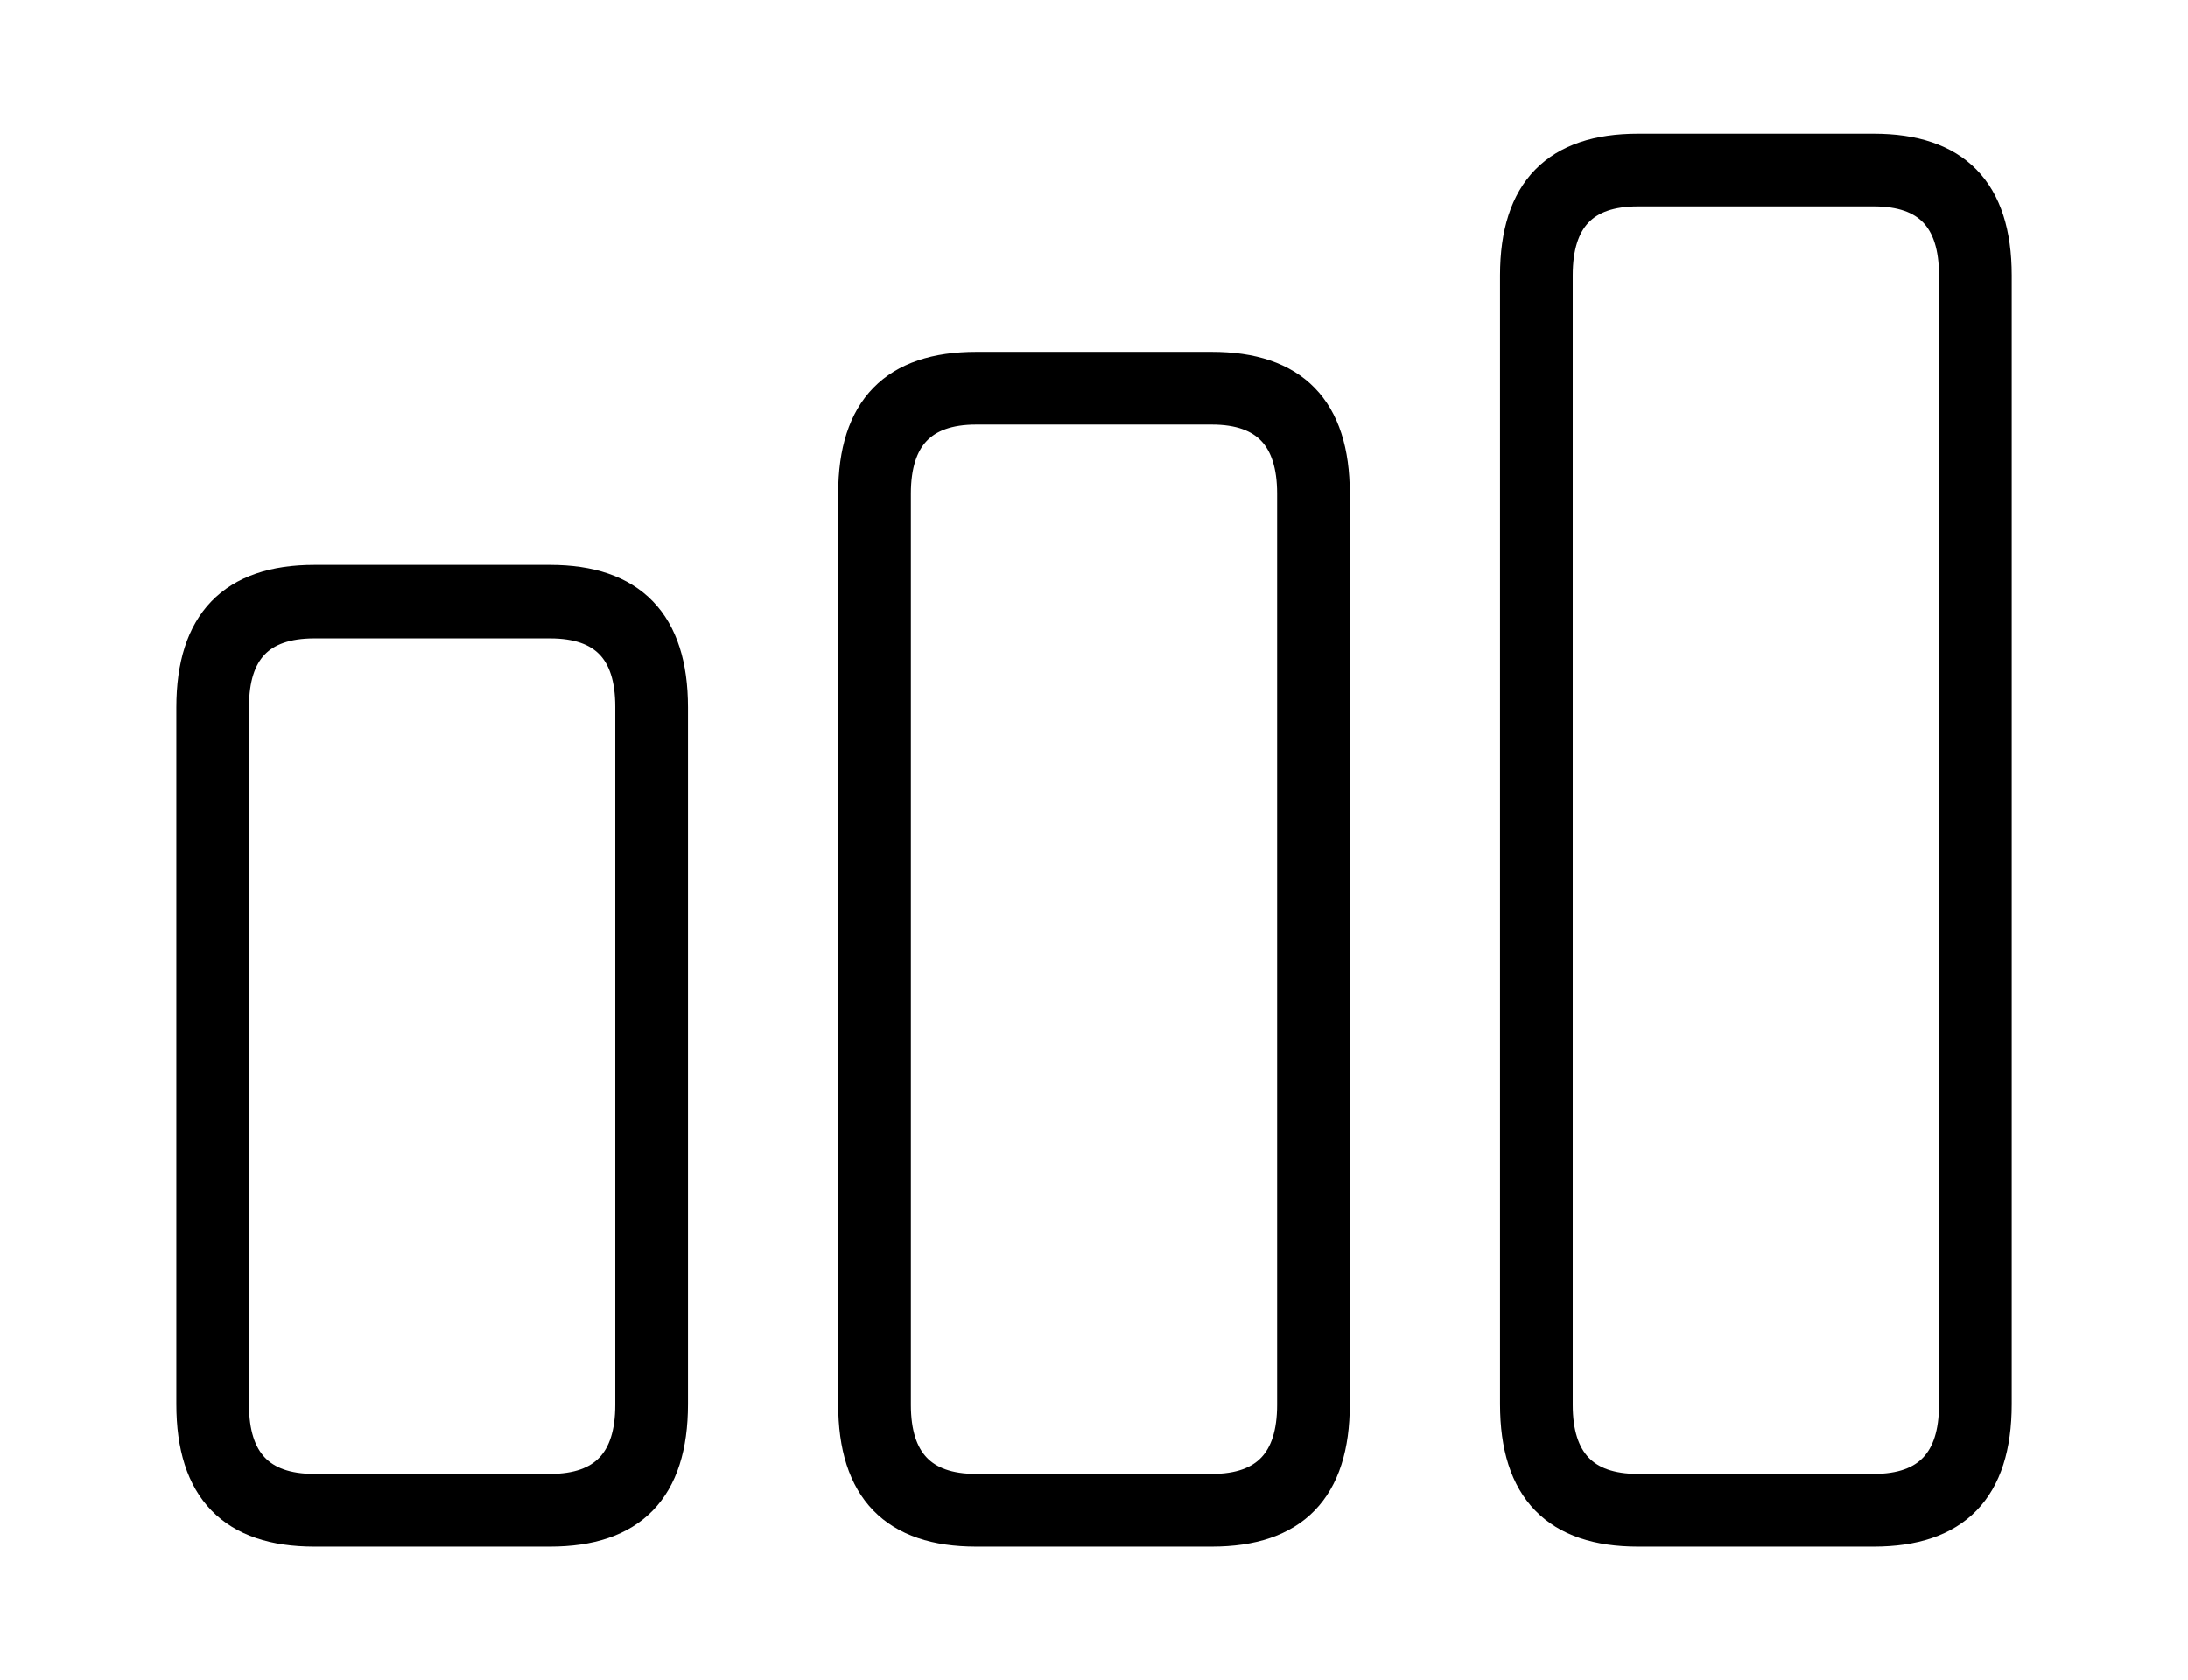 <svg width='61.789px' height='47.459px' direction='ltr' xmlns='http://www.w3.org/2000/svg' version='1.1'>
<g fill-rule='nonzero' transform='scale(1,-1) translate(0,-47.459)'>
<path fill='black' stroke='black' fill-opacity='1.0' stroke-width='1.0' d='
    M 46.256,4.275
    L 52.916,4.275
    C 55.172,4.275 56.311,5.414 56.311,7.799
    L 56.311,39.682
    C 56.311,42.045 55.172,43.184 52.916,43.184
    L 46.256,43.184
    C 44.0,43.184 42.861,42.045 42.861,39.682
    L 42.861,7.799
    C 42.861,5.414 44.0,4.275 46.256,4.275
    Z
    M 46.256,5.328
    C 44.688,5.328 43.914,6.166 43.914,7.777
    L 43.914,39.682
    C 43.914,41.314 44.688,42.131 46.256,42.131
    L 52.916,42.131
    C 54.484,42.131 55.258,41.314 55.258,39.682
    L 55.258,7.777
    C 55.258,6.166 54.484,5.328 52.916,5.328
    Z
    M 27.564,4.275
    L 34.225,4.275
    C 36.48,4.275 37.619,5.414 37.619,7.799
    L 37.619,33.516
    C 37.619,35.879 36.48,37.018 34.225,37.018
    L 27.564,37.018
    C 25.309,37.018 24.17,35.879 24.17,33.516
    L 24.17,7.799
    C 24.17,5.414 25.309,4.275 27.564,4.275
    Z
    M 27.564,5.328
    C 25.996,5.328 25.223,6.166 25.223,7.777
    L 25.223,33.516
    C 25.223,35.127 25.996,35.965 27.564,35.965
    L 34.225,35.965
    C 35.793,35.965 36.566,35.127 36.566,33.516
    L 36.566,7.777
    C 36.566,6.166 35.793,5.328 34.225,5.328
    Z
    M 8.873,4.275
    L 15.533,4.275
    C 17.789,4.275 18.928,5.414 18.928,7.799
    L 18.928,27.479
    C 18.928,29.842 17.789,31.002 15.533,31.002
    L 8.873,31.002
    C 6.617,31.002 5.479,29.842 5.479,27.479
    L 5.479,7.799
    C 5.479,5.414 6.617,4.275 8.873,4.275
    Z
    M 8.873,5.328
    C 7.305,5.328 6.531,6.166 6.531,7.777
    L 6.531,27.5
    C 6.531,29.111 7.305,29.928 8.873,29.928
    L 15.533,29.928
    C 17.102,29.928 17.875,29.111 17.875,27.5
    L 17.875,7.777
    C 17.875,6.166 17.102,5.328 15.533,5.328
    Z
' />
</g>
</svg>